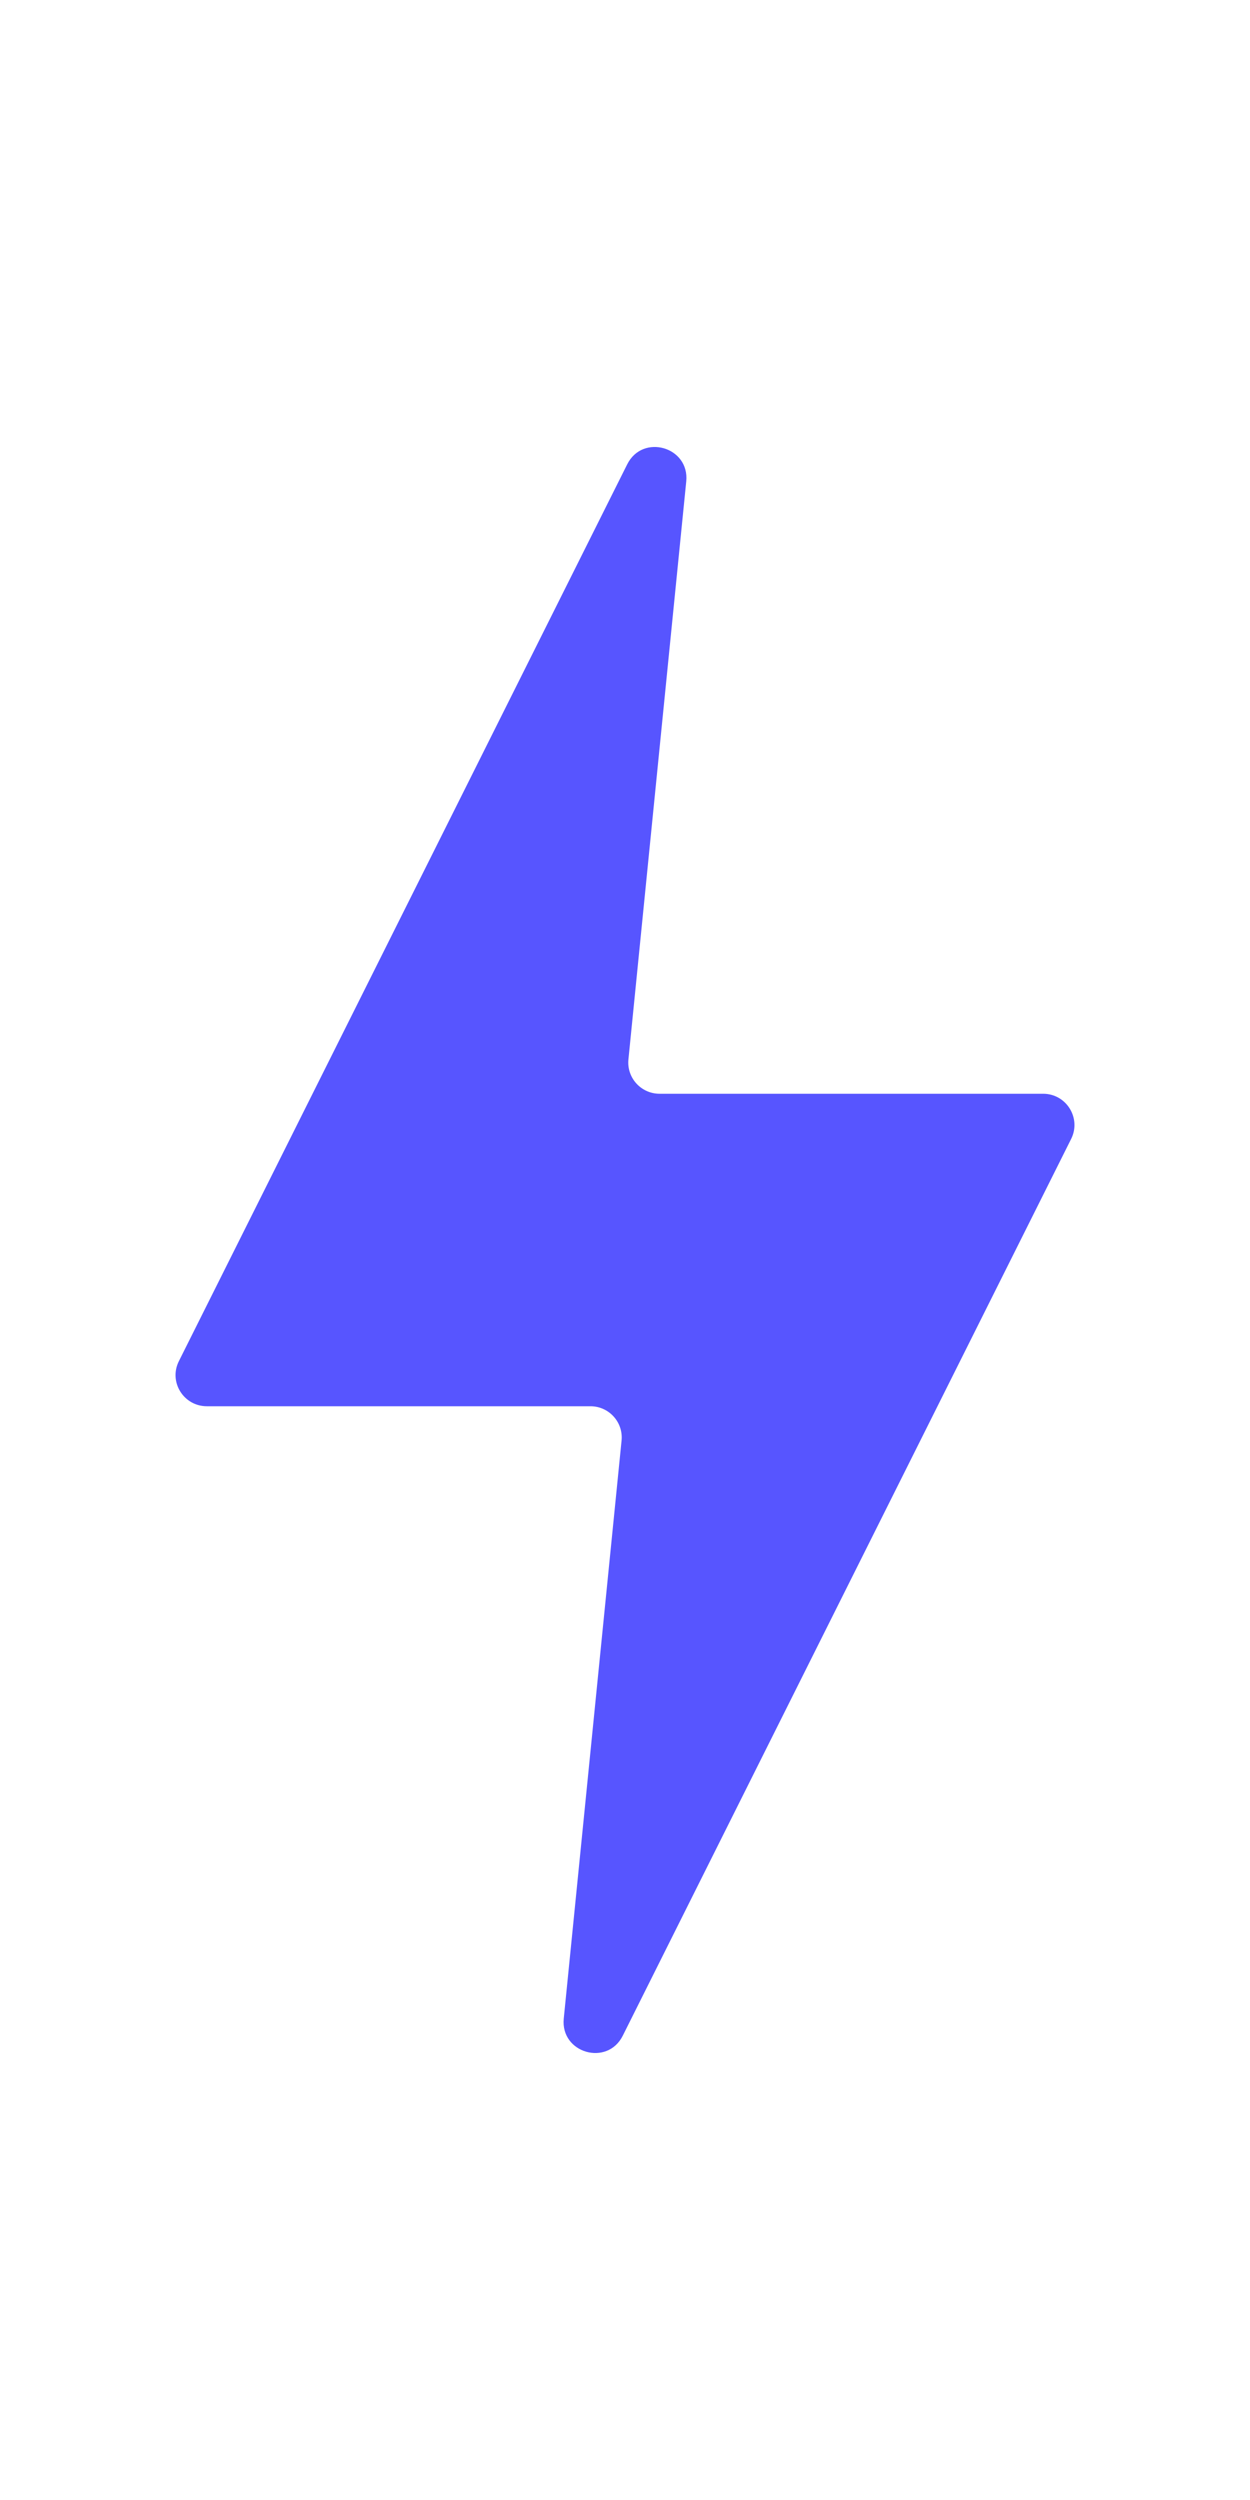 <svg width="8" height="16" viewBox="0 0 8 16" fill="none" xmlns="http://www.w3.org/2000/svg">
<path d="M1.145 8.711L4.014 2.972C4.113 2.773 4.414 2.86 4.392 3.081L4.022 6.78C4.01 6.898 4.103 7 4.221 7H6.676C6.825 7 6.922 7.157 6.855 7.29L3.986 13.028C3.887 13.227 3.586 13.14 3.608 12.919L3.978 9.22C3.99 9.102 3.897 9 3.779 9H1.324C1.175 9 1.078 8.844 1.145 8.711Z" fill="#5755FF"/>
</svg>
